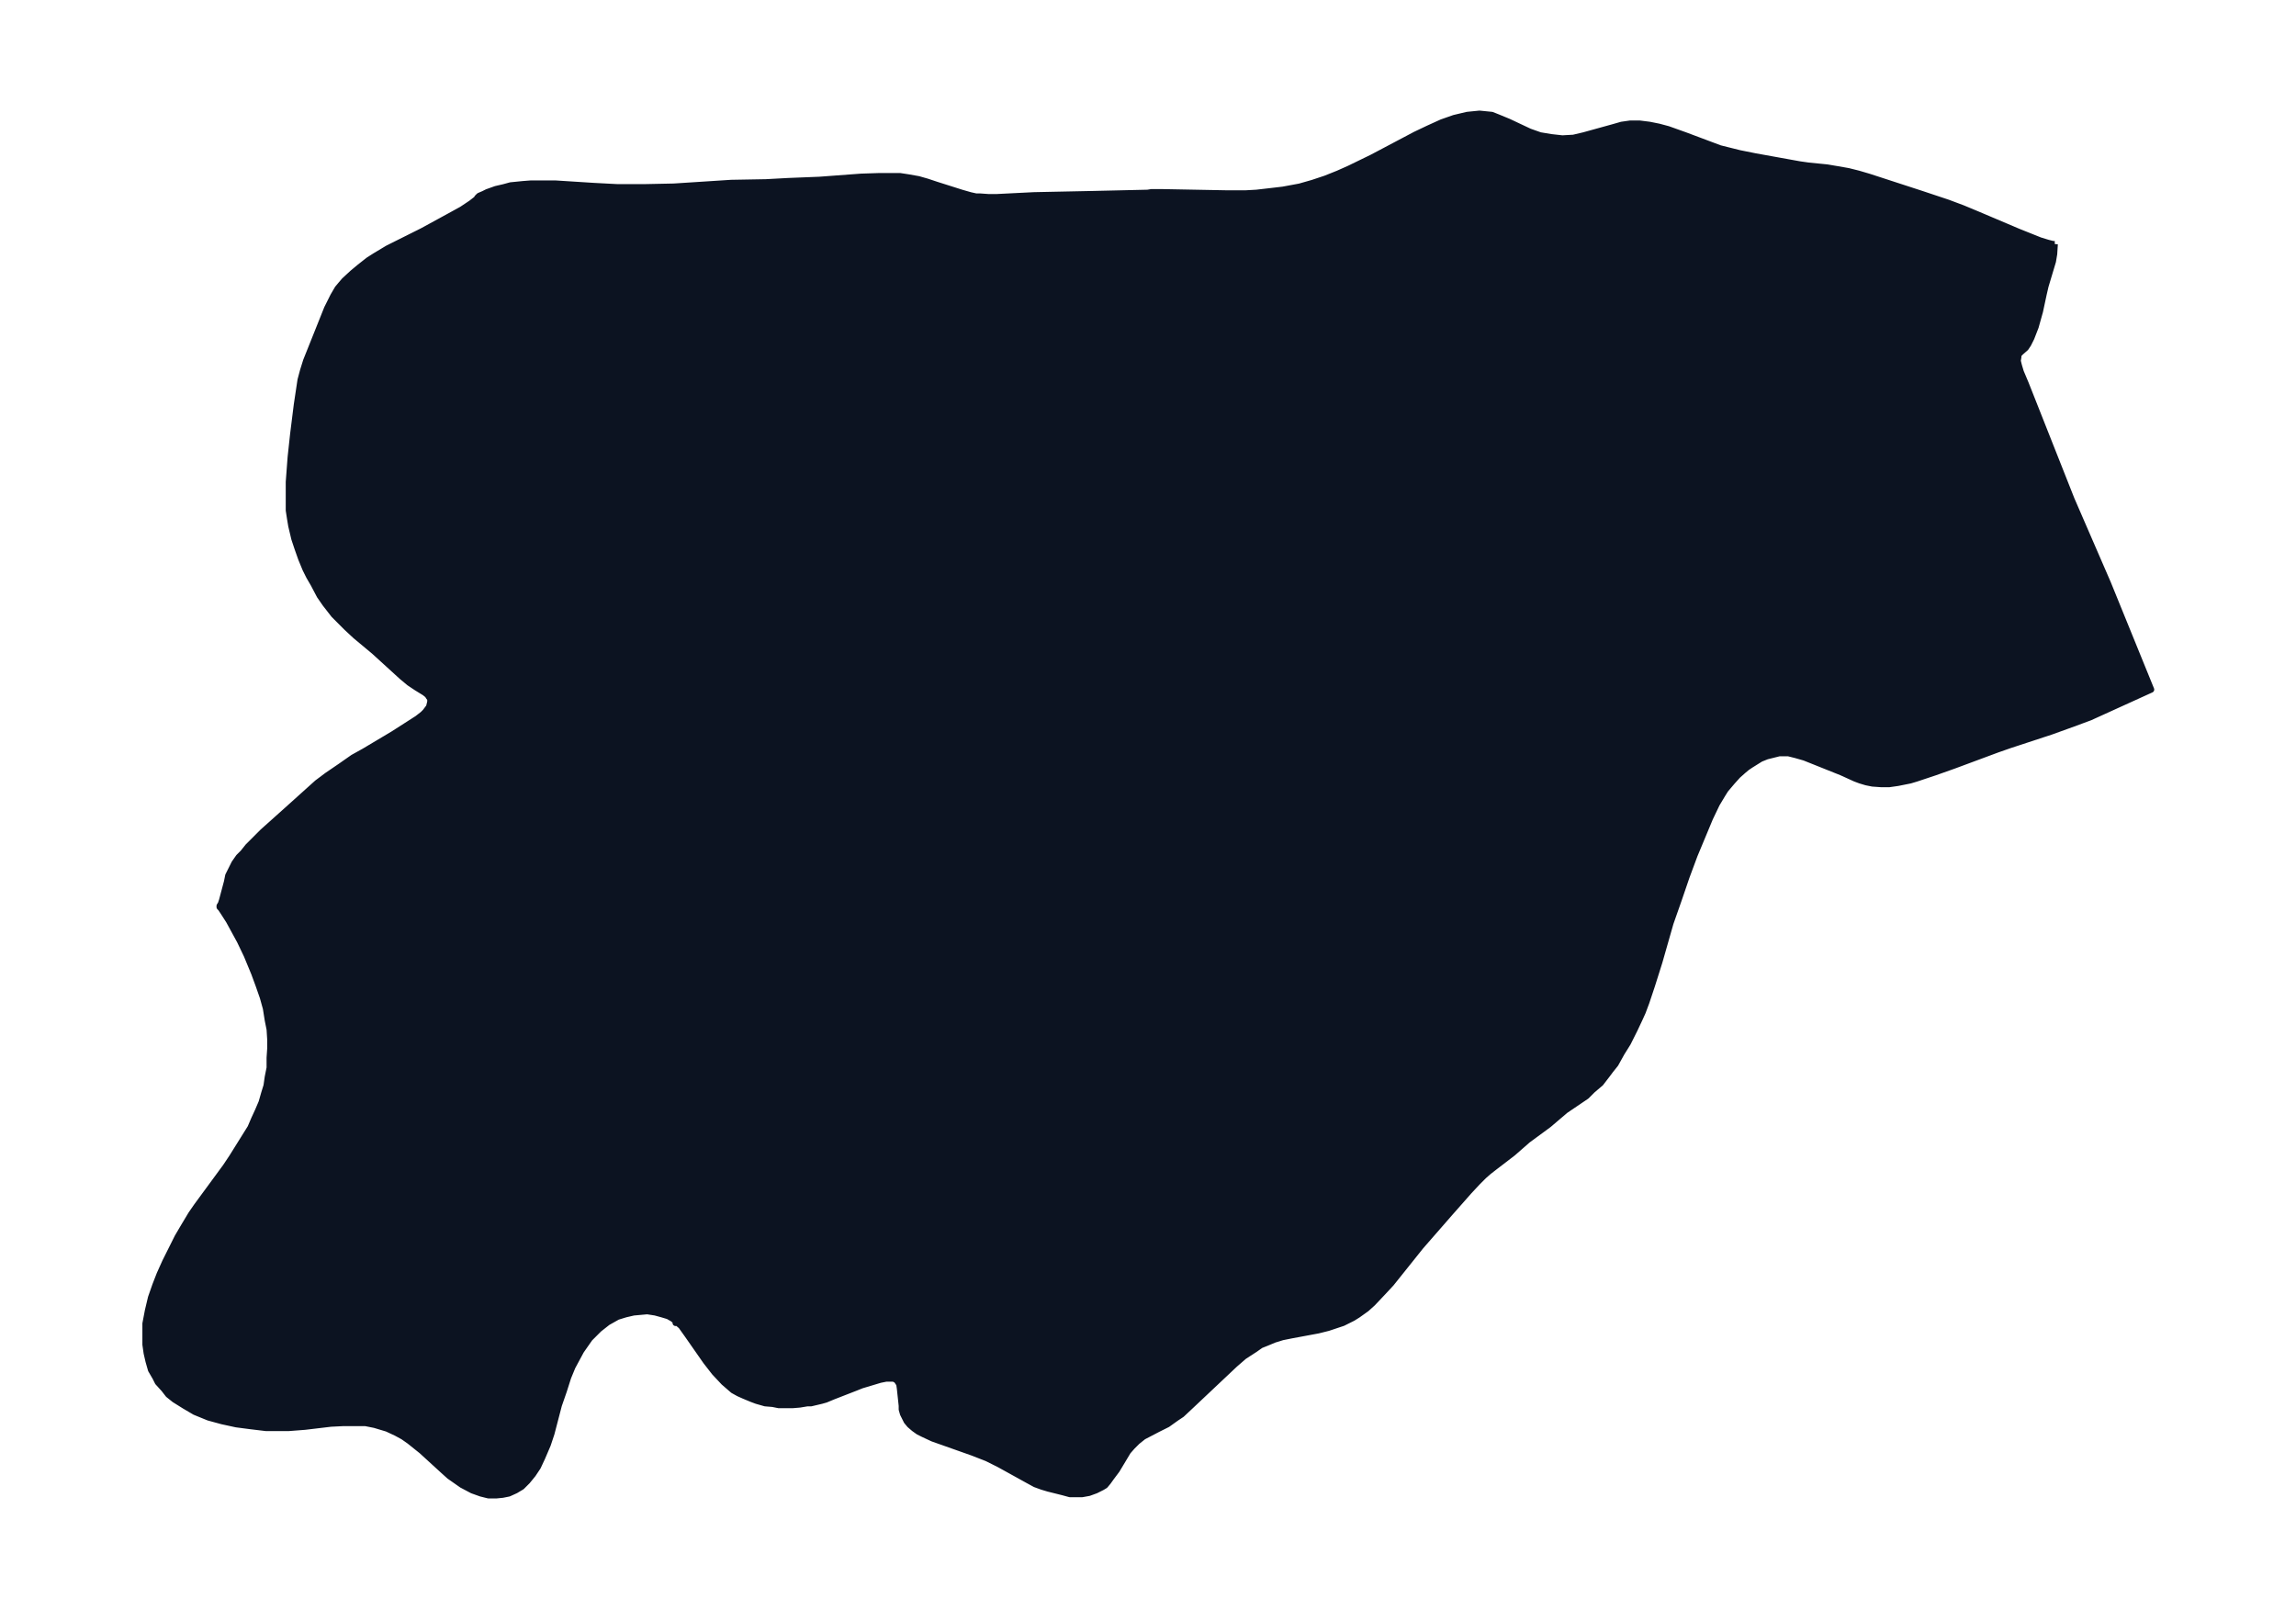 <svg xmlns="http://www.w3.org/2000/svg" xmlns:xlink="http://www.w3.org/1999/xlink" width="495.4" height="347.3" viewBox="0 0 371.5 260.5"><defs><style>*{stroke-linejoin:round;stroke-linecap:butt}</style></defs><g id="figure_1"><path id="patch_1" fill="none" d="M0 260.5h371.5V0H0z"/><g id="axes_1"><g id="PatchCollection_1"><defs><path id="m7a8456beac" stroke="#0c1321" d="m332.5-221-.1 1.6-.2 1.2-.3 1-.9 3-.3 1.3-.6 2.8-.7 2.5-.7 1.8-.5 1-.4.6-.8.7-.3.3-.1.3v.2l-.1.6.2.8.3 1 .8 1.9 7.4 18.7 5.9 13.6 7 17.2-7.7 3.5-2.2 1-2.7 1-3.6 1.3-6.7 2.2-2 .7-7 2.6-3.1 1.1-3 1-1 .3-2 .4-1.4.2h-1.3l-1.4-.1-1-.2-1-.3-.8-.3-2.2-1-6-2.4-1.4-.4-1.2-.3h-1.5l-.8.2-1.2.3-1 .4-.8.5-.8.5-.6.4-.6.5-.9.8-.9 1-1.1 1.3-.5.8-.9 1.5-1.1 2.3-1 2.4-1.5 3.6-1.3 3.5-1.3 3.8-1.3 3.7-1.8 6.3-1.2 3.8-.9 2.7-.6 1.6-.5 1.1-.8 1.7-1.1 2.2-1 1.6-1 1.8-.8 1-.6.8-1 1.3-1.3 1.1-1 1-3.4 2.3-2.7 2.3-3.4 2.5-2.4 2.1-3 2.3-.9.7-.8.7-1 1-1.4 1.5-3 3.4-4.8 5.5-4.8 6-1.3 1.4-1.7 1.8-1 .9-1.4 1-.8.5-1.6.8-1.2.4-1.2.4-1.6.4-4.3.8-1.5.3-1.3.4-1.2.5-1 .4-1 .7-1.7 1.1-1.5 1.3-7 6.6-1.6 1.5-.9.6-1.4 1-1.6.8L185-28l-1 .8-.8.8-.7.8-.6 1-1.2 2-.9 1.2-.5.7-.5.6-.5.3-1 .5-1.1.4-1.1.2h-2L172-19l-1.2-.3-1.2-.3-1-.3-1.1-.4-1.1-.6-4.7-2.6-2-1-2.3-.9-6.5-2.3-1.5-.7-.8-.4-.7-.5-.7-.6-.5-.6-.6-1.2-.2-.7v-.6l-.3-2.8-.1-.7-.4-.6-.3-.2-.3-.1h-1.1l-1 .2-1 .3-2 .6-1 .4-3.6 1.4-1.2.5-.7.2-1.7.4h-.6l-1.2.2-1.2.1H126l-1-.2-1.2-.1-1.4-.4-.8-.3-1.2-.5-.9-.4-.9-.5-1.5-1.3-1.5-1.6-1.4-1.8-3-4.3-1-1.4-.7-.6-.2.1v-.3l-.5-.4-.7-.4-1-.3-1.1-.3-1.3-.2-2.2.2-1.3.3-1.3.4-1.6.9-1.4 1.1-1.5 1.5-1.4 2-.7 1.3-.7 1.3-.7 1.7-.7 2.2-.8 2.3-1.2 4.6-.6 1.8-.9 2.1-.7 1.5-.8 1.2-.9 1.1-.9.9-1 .6-1.1.5-1 .2-1 .1H79l-1.2-.3-1.4-.5-1.7-.9-1-.7-1-.7-1-.9-3.5-3.2-1-.8-1-.8-1-.7-1.1-.6-1.5-.7-2-.6-1.5-.3h-3.6l-2 .1-4.2.5-2.6.2H43l-2.5-.3-2.3-.3-2.3-.5-2.2-.6-2.2-.9-1.7-1-1.6-1-1-.8-.7-.9-1-1.1-.4-.8-.7-1.2-.4-1.4-.3-1.3-.2-1.4v-3.4l.4-2.1.5-2.1.7-2 .7-1.8.9-2 1-2 1-2 1-1.7 1.2-2 .9-1.3 4.7-6.4 1-1.5 1-1.6 1-1.6 1-1.6.6-1.4.6-1.3.6-1.4.4-1.4.4-1.3.2-1.4.3-1.5v-1.6l.1-1.5v-1.5l-.1-1.6-.3-1.5-.3-1.9-.5-1.8-.7-2-.7-1.9-1.2-2.9-1.1-2.3-1.8-3.3-.9-1.4-.4-.6-.2-.2v-.2l.2-.3.2-.6.8-3 .2-1 .5-1 .5-1 .7-1 .7-.7.8-1 2.4-2.4 3.8-3.4 3-2.7 2-1.8 1.6-1.2 2.2-1.5 2-1.4 1.8-1 4.7-2.8 3.9-2.5.9-.7.4-.4.3-.4.3-.4.2-.8v-.5l-.3-.4-.1-.2-.5-.4-1.3-.8-1.2-.8-1.2-1-4.5-4.1-3-2.5-1.4-1.3-1-1L54-161l-1.4-1.8-.9-1.3-1-1.9-.7-1.2-.6-1.2-.7-1.7-.6-1.7-.5-1.5-.5-2.1-.2-1.2-.2-1.3v-4.6l.3-4 .4-3.7.6-4.8.6-4 .4-1.5.5-1.6 3.4-8.5 1-2 .7-1.2.5-.6.6-.7 1.3-1.2 1.2-1 1.4-1.1 1.1-.7 2-1.2 5.6-2.8 4.4-2.4 2-1.1 1.5-1 .9-.7.1-.2.3-.3.7-.3.6-.3 1.4-.5 1.3-.3 1.1-.3 2-.2 1.3-.1h3.9l6.3.4 3.8.2h4.3l4.8-.1 9.3-.6 5.6-.1 3.7-.2 5-.2 6.7-.5 3-.1h3.3l1.3.2 1.7.3 1.4.4 1.5.5 4.1 1.3 1.4.4.9.2h.6l1.4.1h1.4l6-.3 9.7-.2 8.7-.2.6-.1h1.7l10.6.2h2.9l1.8-.1 2.6-.3 1.7-.2 2.7-.5 2.1-.6 2.1-.7 2-.8 1.8-.8 3.7-1.8 7-3.7 2.1-1 2.2-1 2-.7 2.1-.5 2-.2 2 .2 1 .4 1.7.7 1.7.8 1.7.8 1.7.6 1.8.3 1.8.2 1.8-.1 1.7-.4 4.7-1.3 1.4-.4 1.4-.2h1.5l1.6.2 1.5.3 1.5.4 2.8 1 3.2 1.2 2.4.9 1.2.3 2 .5 2.5.5 7.2 1.3 1.4.2 3 .3 1.8.3 1.7.3 1.6.4 1.7.5 8.6 2.8 4.2 1.4 2.4.9 2.4 1 6.6 2.8 2 .8 1.5.6 1.3.4.8.2h.3"/></defs><g clip-path="url(#p9fcf87aa88)"><use xlink:href="#m7a8456beac" y="260.5" fill="#0c1321" stroke="#0c1321"/></g></g></g></g><defs><clipPath id="p9fcf87aa88"><path d="M7.2 7.2h357.1v246.1H7.2z"/></clipPath></defs></svg>